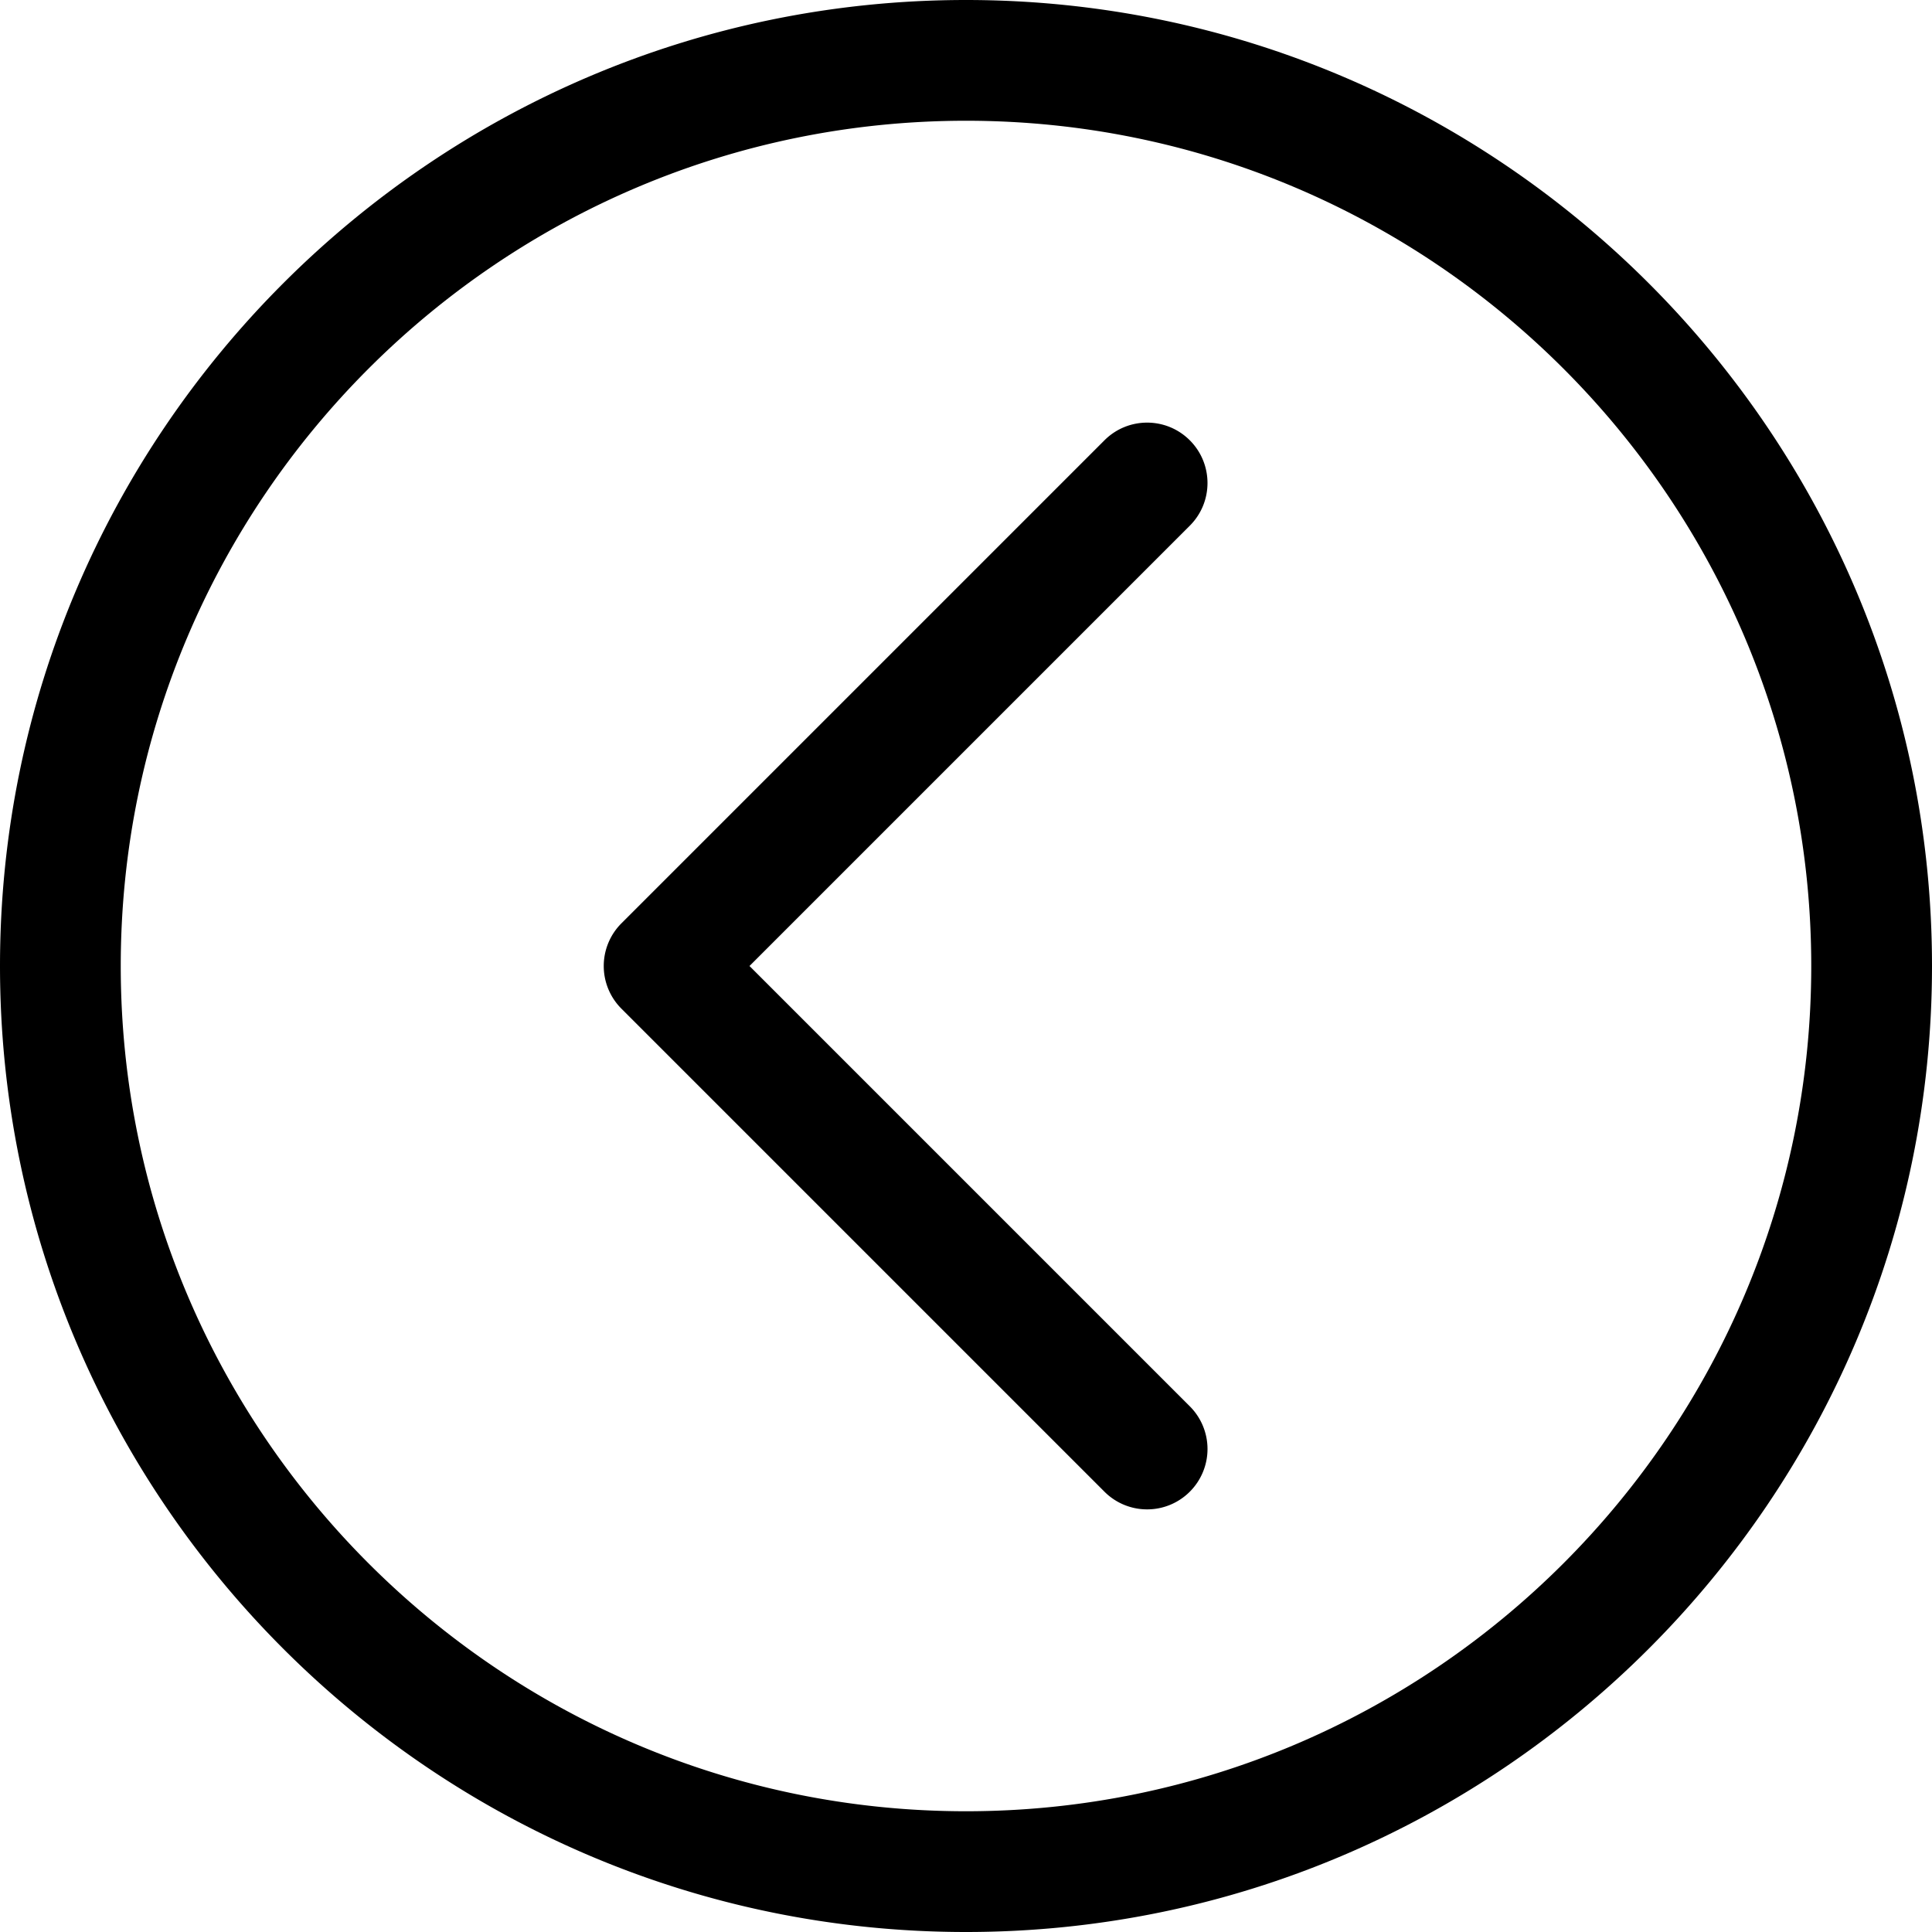 <svg xmlns="http://www.w3.org/2000/svg" version="1.1" xmlns:xlink="http://www.w3.org/1999/xlink" xmlns:svgjs="http://svgjs.com/svgjs" width="512" height="512" x="0" y="0" viewBox="0 0 128 128" style="enable-background:new 0 0 512 512" xml:space="preserve" class=""><g><path d="M76 100a3.988 3.988 0 0 1-2.828-1.172l-32-32a3.997 3.997 0 0 1 0-5.656l32-32c1.563-1.563 4.094-1.563 5.656 0s1.563 4.094 0 5.656L49.656 64l29.172 29.172a3.997 3.997 0 0 1 0 5.656A3.988 3.988 0 0 1 76 100zm52-36c0-35.289-28.711-64-64-64S0 28.711 0 64s28.711 64 64 64 64-28.711 64-64zm-8 0c0 30.879-25.121 56-56 56S8 94.879 8 64 33.121 8 64 8s56 25.121 56 56z" fill="#000000" data-original="#000000" class=""></path></g></svg>